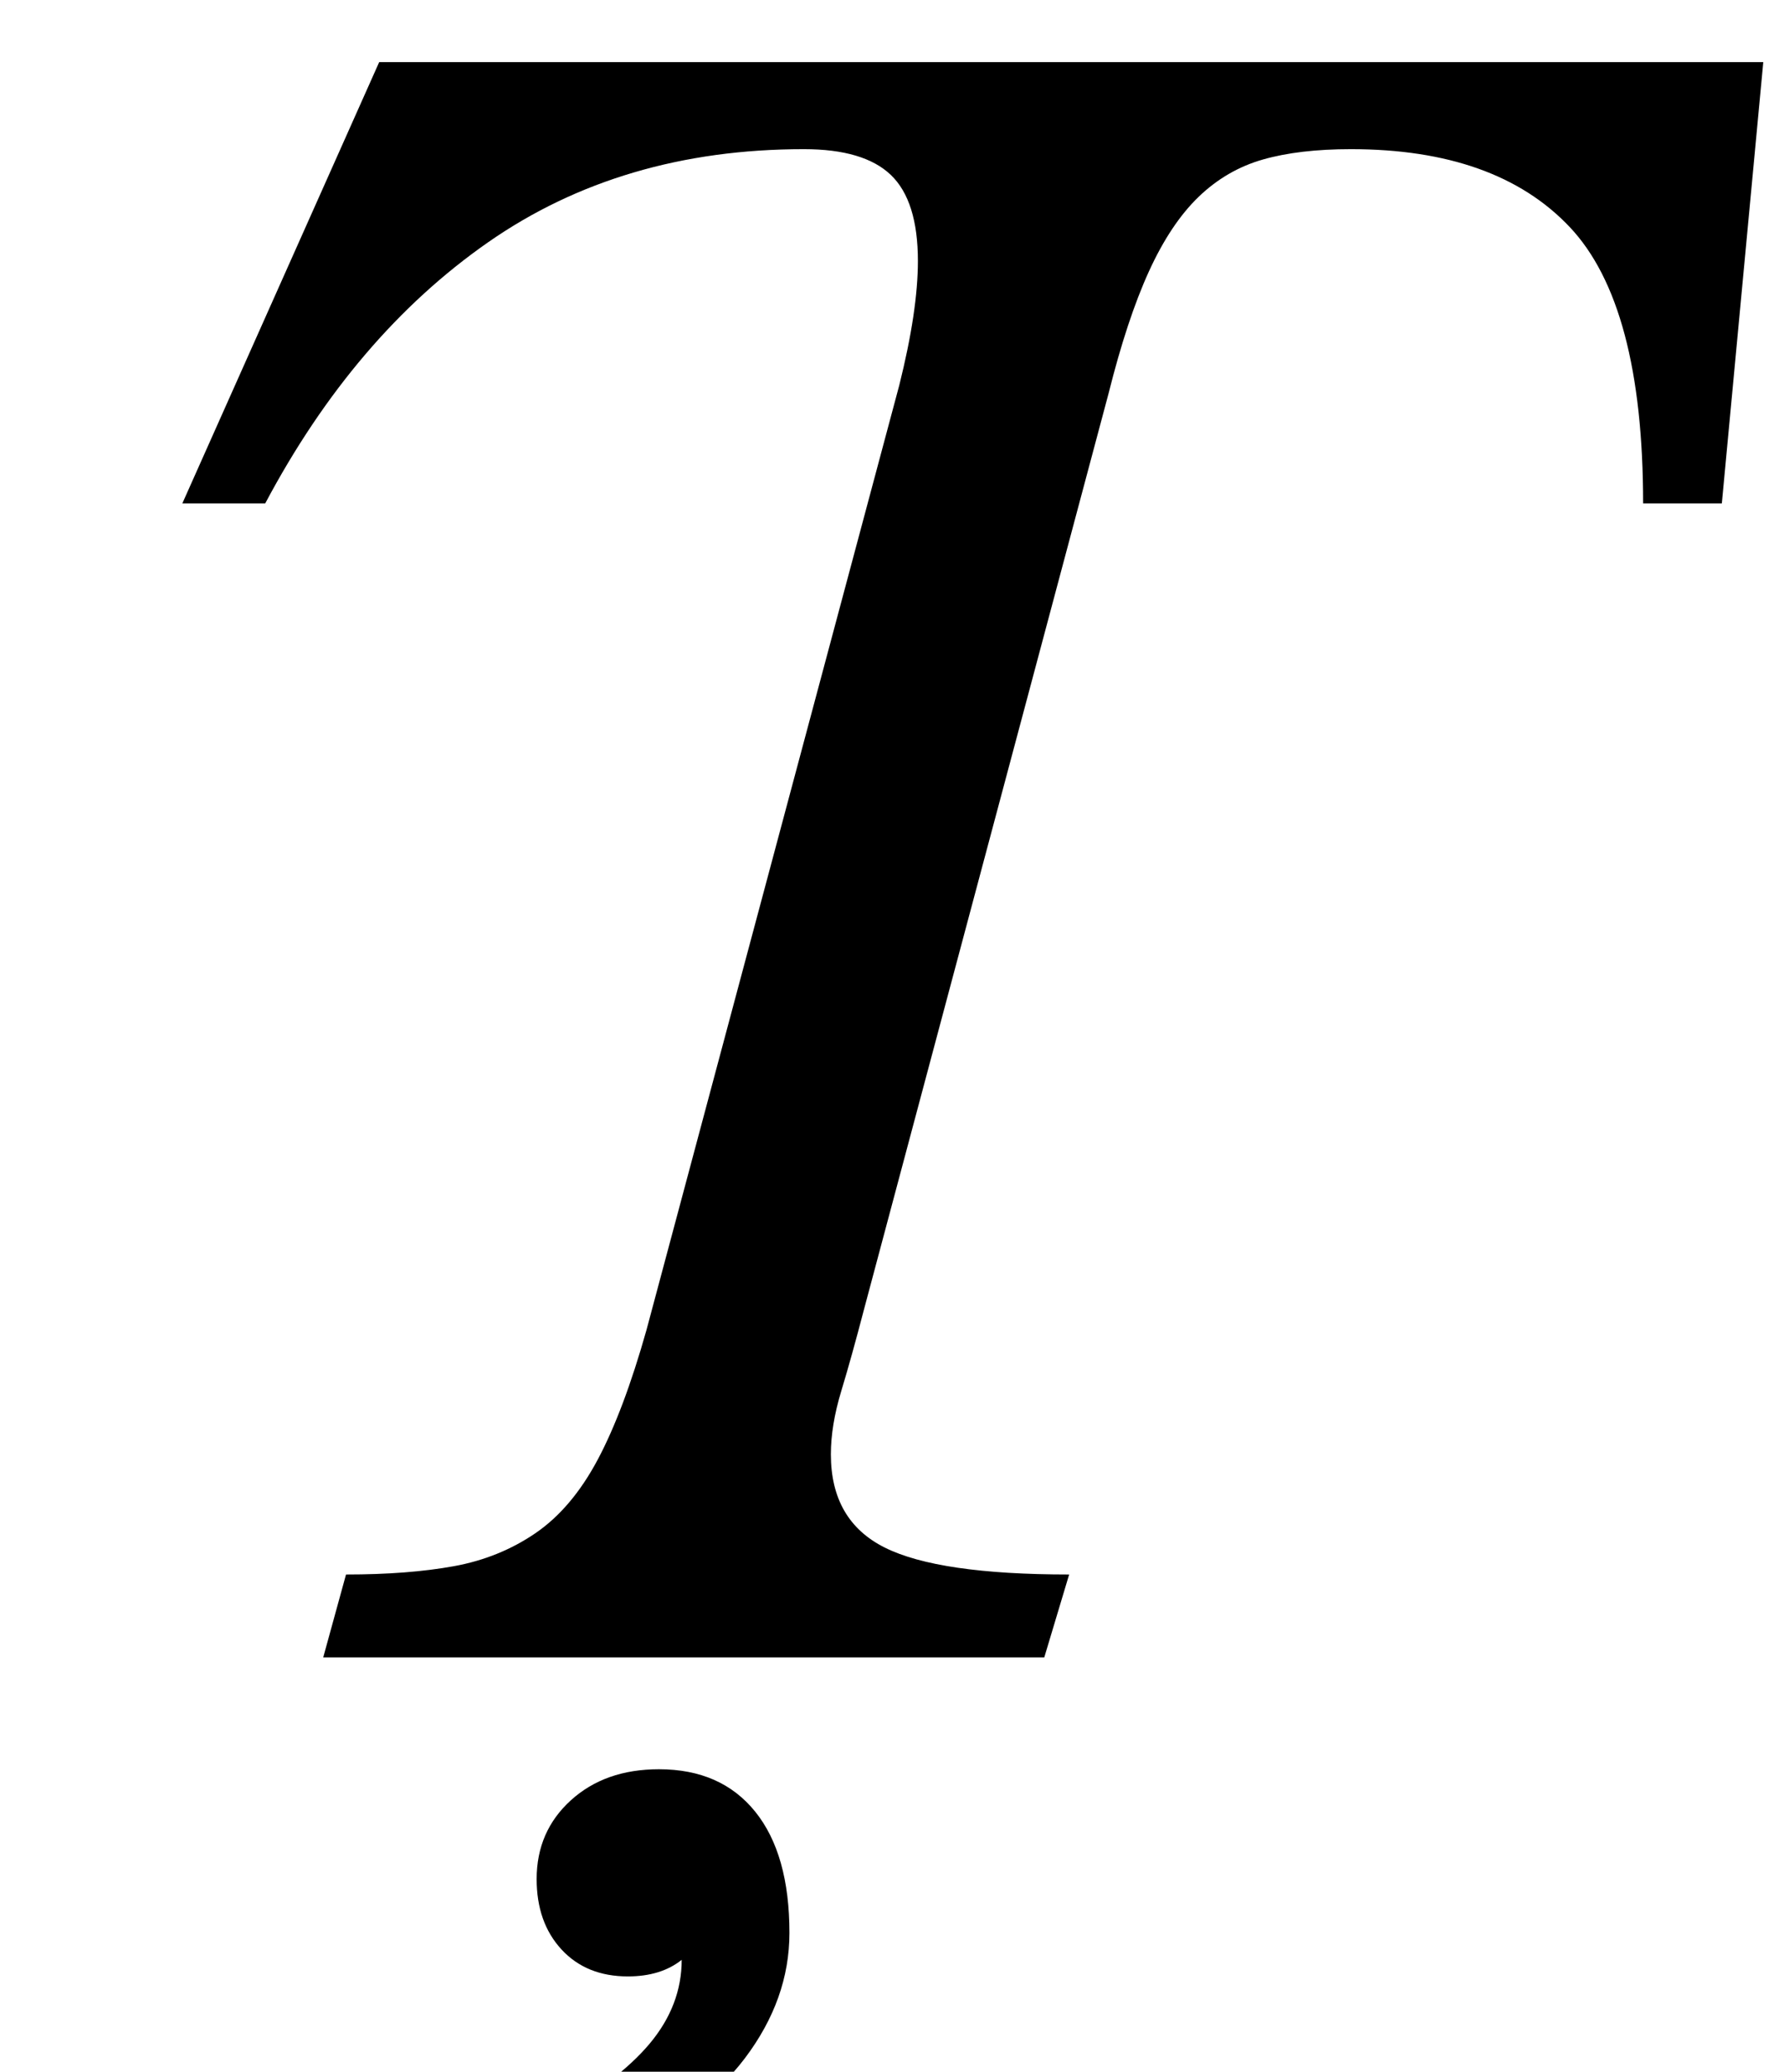 <?xml version="1.0" standalone="no"?>
<!DOCTYPE svg PUBLIC "-//W3C//DTD SVG 1.1//EN" "http://www.w3.org/Graphics/SVG/1.1/DTD/svg11.dtd" >
<svg xmlns="http://www.w3.org/2000/svg" xmlns:xlink="http://www.w3.org/1999/xlink" version="1.1" viewBox="-10 0 861 1000">
  <g transform="matrix(1 0 0 -1 0 800)">
   <path fill="currentColor"
d="M407 168q-6 -23 -11 -39.5t-5 -30.5q0 -32 26 -45t89 -13l-12 -40h-348l11 40q30 0 52 4t39.5 16t30 35.5t23.5 62.5l122 456q9 36 9 60q0 29 -13 41.5t-42 12.5q-88 0 -152.5 -45t-107.5 -126h-40l95 213h668l-20 -213h-38q0 96 -35.5 133.5t-105.5 37.5q-25 0 -42.5 -5
t-31 -18t-24 -36t-19.5 -59zM254 -224q34 19 49.5 37.5t15.5 40.5q-10 -8 -26 -8q-20 0 -32 13t-12 34q0 23 16.5 38t42.5 15q30 0 46.5 -20.5t16.5 -58.5q0 -32 -21.5 -60.5t-73.5 -56.5z" />
  </g>

</svg>
